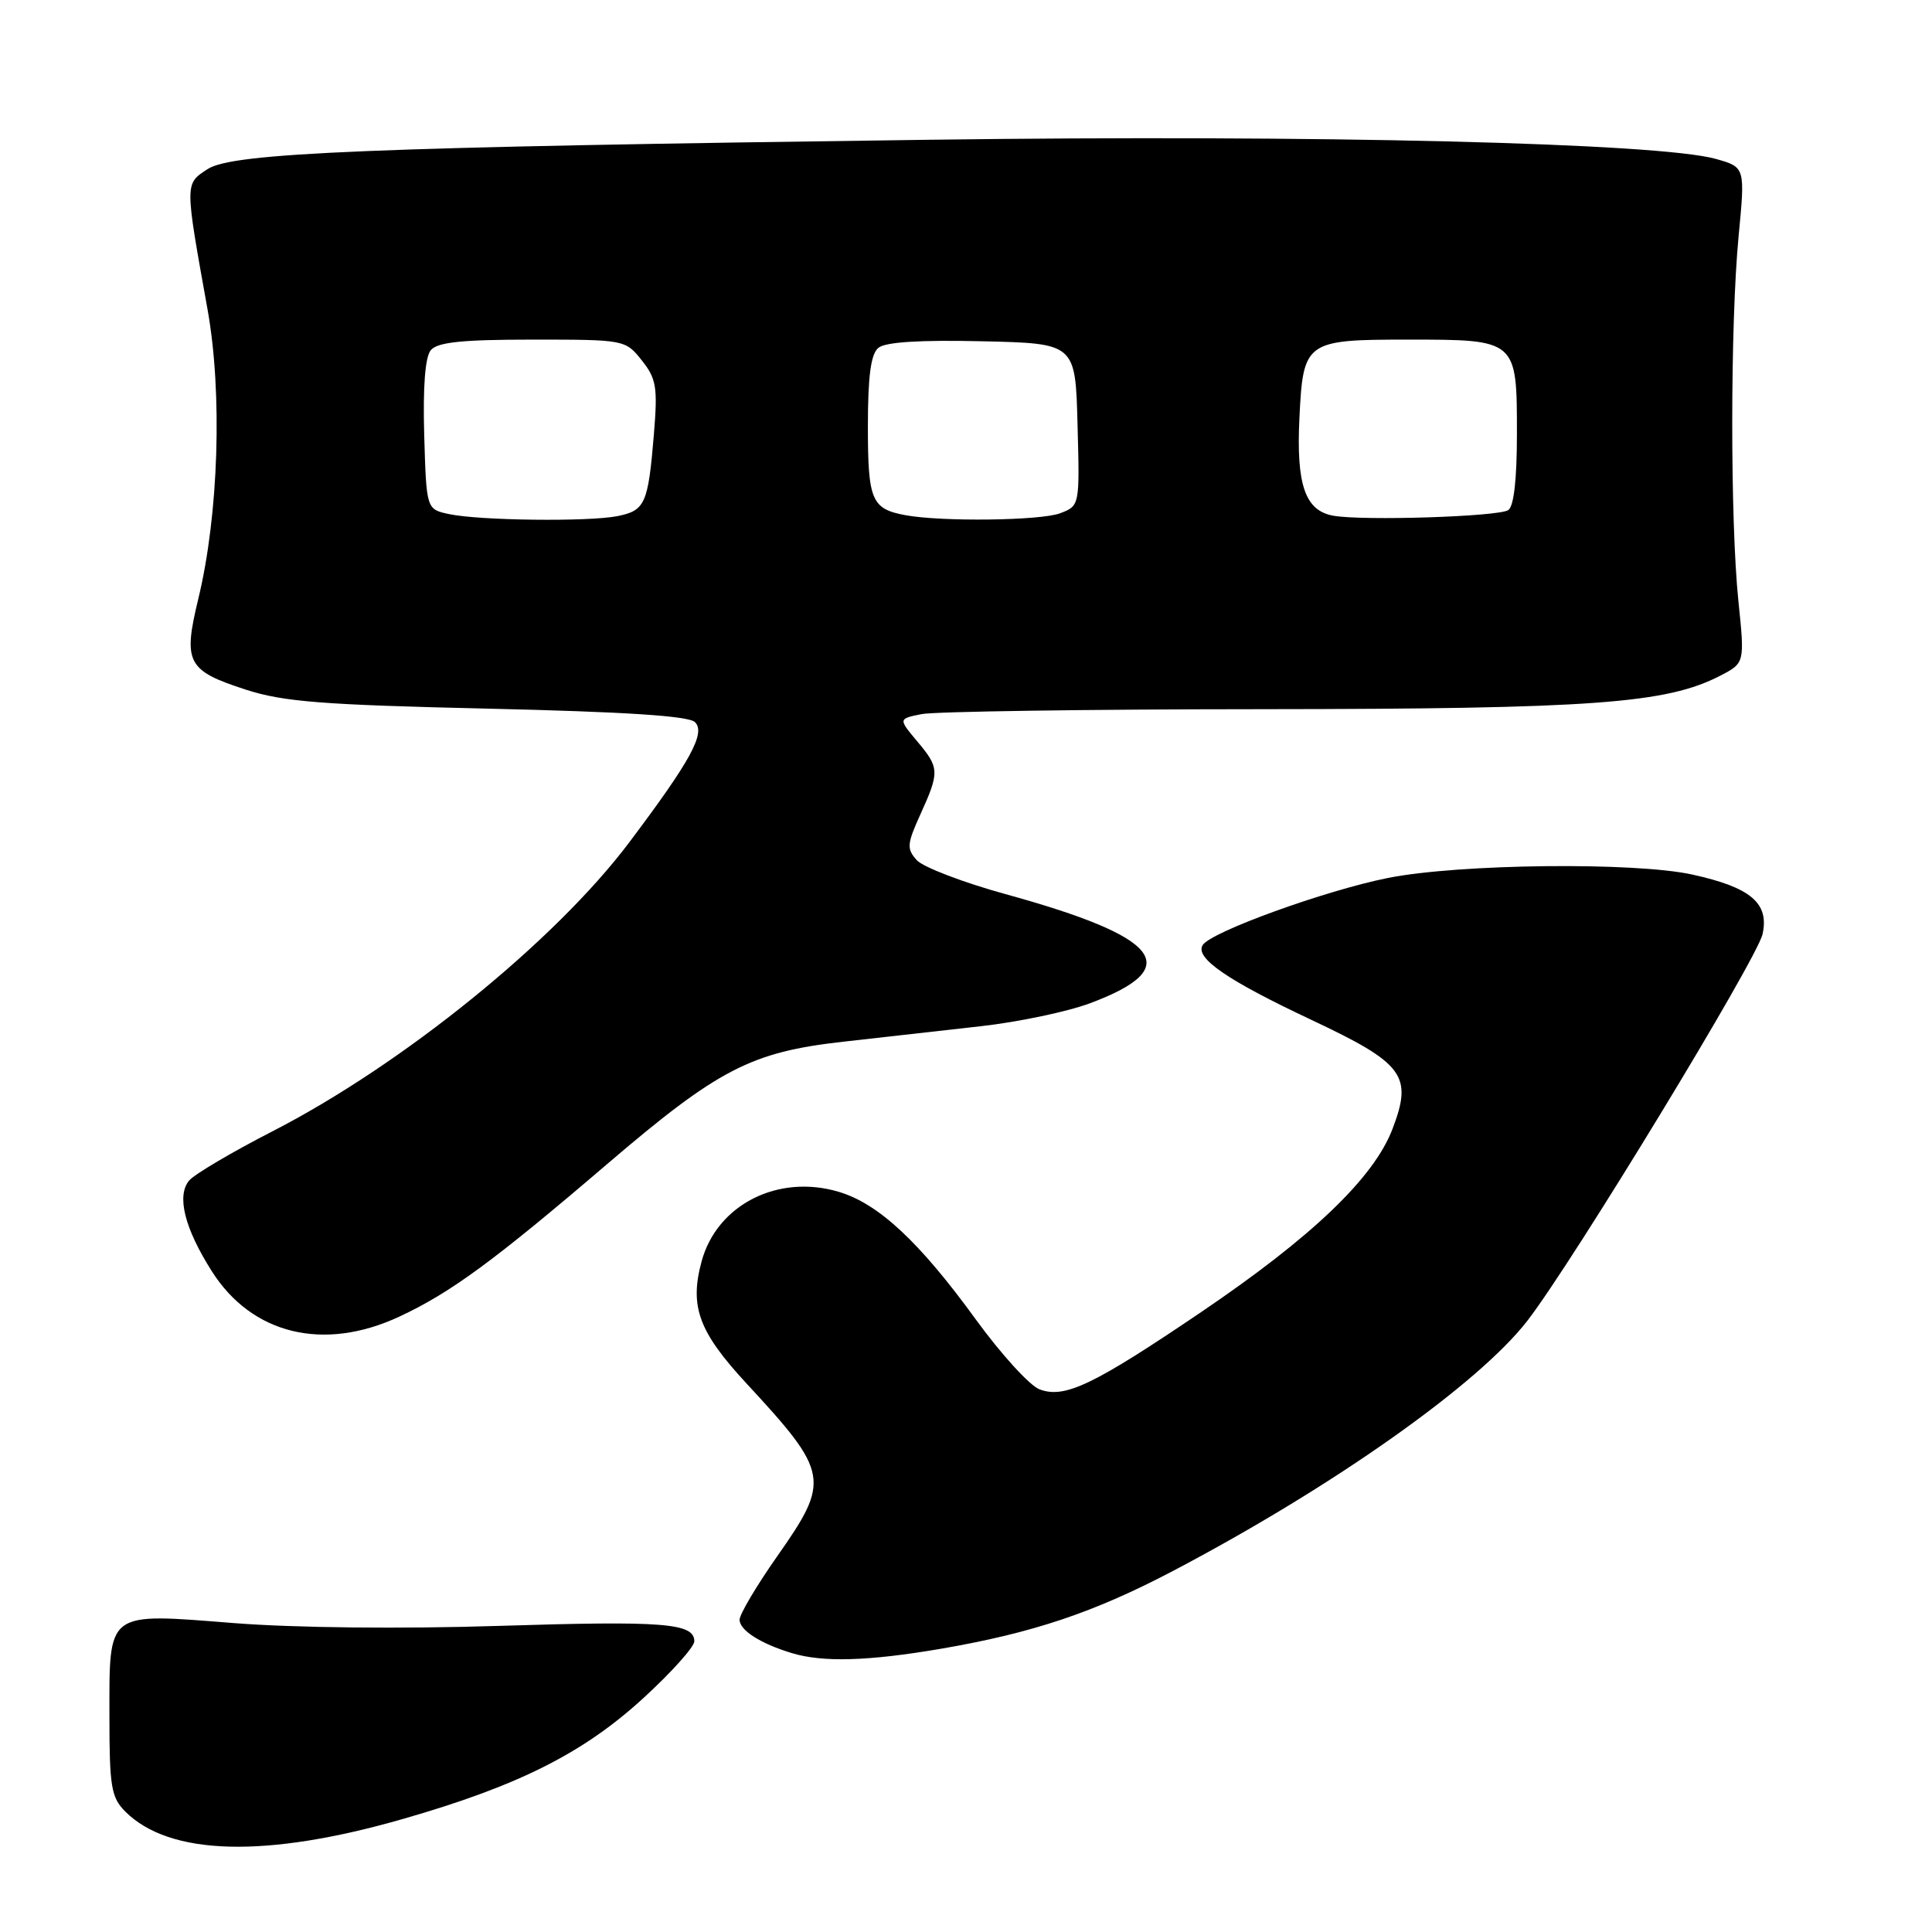 <?xml version="1.0" encoding="UTF-8" standalone="no"?>
<!DOCTYPE svg PUBLIC "-//W3C//DTD SVG 1.1//EN" "http://www.w3.org/Graphics/SVG/1.1/DTD/svg11.dtd" >
<svg xmlns="http://www.w3.org/2000/svg" xmlns:xlink="http://www.w3.org/1999/xlink" version="1.1" viewBox="0 0 256 256">
 <g >
 <path fill="currentColor"
d=" M 53.50 240.99 C 68.75 236.60 77.31 232.29 85.28 224.98 C 88.98 221.59 92.00 218.22 92.00 217.48 C 92.00 215.06 87.96 214.75 66.08 215.44 C 53.20 215.85 39.07 215.70 31.03 215.07 C 13.95 213.73 14.50 213.32 14.50 227.50 C 14.50 236.75 14.74 238.17 16.59 240.03 C 22.46 245.91 35.26 246.25 53.50 240.99 Z  M 124.62 218.48 C 136.85 216.38 144.95 213.67 155.50 208.12 C 176.66 196.99 195.88 183.42 202.39 175.00 C 208.41 167.21 232.83 127.07 233.55 123.77 C 234.45 119.67 231.98 117.58 224.22 115.88 C 216.54 114.20 193.36 114.46 183.93 116.33 C 175.65 117.98 160.44 123.48 159.36 125.23 C 158.31 126.93 162.59 129.88 173.77 135.14 C 186.04 140.92 187.22 142.51 184.51 149.60 C 182.04 156.07 173.89 163.87 159.23 173.81 C 144.85 183.55 141.07 185.36 137.73 184.09 C 136.43 183.59 132.62 179.41 129.26 174.78 C 121.82 164.54 116.41 159.50 111.16 157.93 C 103.10 155.51 94.99 159.63 92.96 167.16 C 91.35 173.13 92.58 176.47 98.91 183.31 C 109.88 195.16 110.05 196.15 103.00 206.19 C 100.25 210.11 98.00 213.90 98.00 214.62 C 98.00 216.02 100.77 217.79 104.94 219.05 C 109.02 220.29 115.08 220.11 124.62 218.48 Z  M 52.89 174.47 C 59.70 171.30 65.40 167.12 80.48 154.22 C 95.18 141.65 99.53 139.40 111.75 138.03 C 116.84 137.46 125.07 136.54 130.04 135.97 C 135.01 135.41 141.49 134.04 144.45 132.93 C 157.06 128.22 153.93 124.18 133.25 118.48 C 127.61 116.93 122.32 114.90 121.48 113.98 C 120.12 112.47 120.17 111.85 121.96 107.90 C 124.52 102.26 124.49 101.74 121.51 98.20 C 119.03 95.24 119.03 95.24 122.14 94.62 C 123.85 94.28 144.21 93.98 167.38 93.97 C 211.14 93.93 220.80 93.22 227.93 89.54 C 231.19 87.85 231.19 87.85 230.35 79.67 C 229.25 69.06 229.26 43.01 230.37 31.33 C 231.25 22.16 231.25 22.16 227.37 21.06 C 219.88 18.94 174.53 17.83 123.00 18.52 C 48.74 19.50 30.82 20.24 27.50 22.41 C 24.47 24.40 24.47 24.14 27.50 41.00 C 29.49 52.08 28.98 68.17 26.28 79.33 C 24.23 87.81 24.78 88.86 32.60 91.39 C 37.54 92.99 42.76 93.40 64.70 93.90 C 82.86 94.32 91.27 94.86 92.09 95.69 C 93.53 97.13 91.51 100.81 83.37 111.63 C 73.54 124.69 53.37 141.03 36.15 149.88 C 30.73 152.66 25.74 155.61 25.06 156.43 C 23.38 158.45 24.45 162.75 28.07 168.45 C 33.38 176.82 42.88 179.13 52.89 174.47 Z  M 59.50 68.12 C 56.50 67.48 56.50 67.48 56.21 57.64 C 56.03 51.24 56.33 47.31 57.08 46.40 C 57.96 45.34 61.23 45.00 70.55 45.00 C 82.78 45.00 82.87 45.02 85.04 47.75 C 86.98 50.19 87.16 51.30 86.64 57.60 C 85.88 66.77 85.48 67.65 81.81 68.39 C 77.99 69.15 63.52 68.98 59.50 68.12 Z  M 120.00 68.27 C 115.48 67.44 115.00 66.31 115.00 56.50 C 115.00 49.82 115.39 46.92 116.39 46.09 C 117.32 45.32 121.88 45.03 130.14 45.22 C 142.50 45.50 142.50 45.50 142.78 56.26 C 143.07 67.02 143.07 67.02 140.47 68.01 C 137.90 68.99 124.82 69.15 120.00 68.27 Z  M 176.70 68.34 C 172.94 67.69 171.75 64.26 172.18 55.39 C 172.67 45.22 172.97 45.00 186.55 45.00 C 201.03 45.00 201.00 44.98 201.00 57.51 C 201.00 63.56 200.59 67.14 199.84 67.60 C 198.45 68.46 180.69 69.03 176.70 68.34 Z "/>
</g>
</svg>